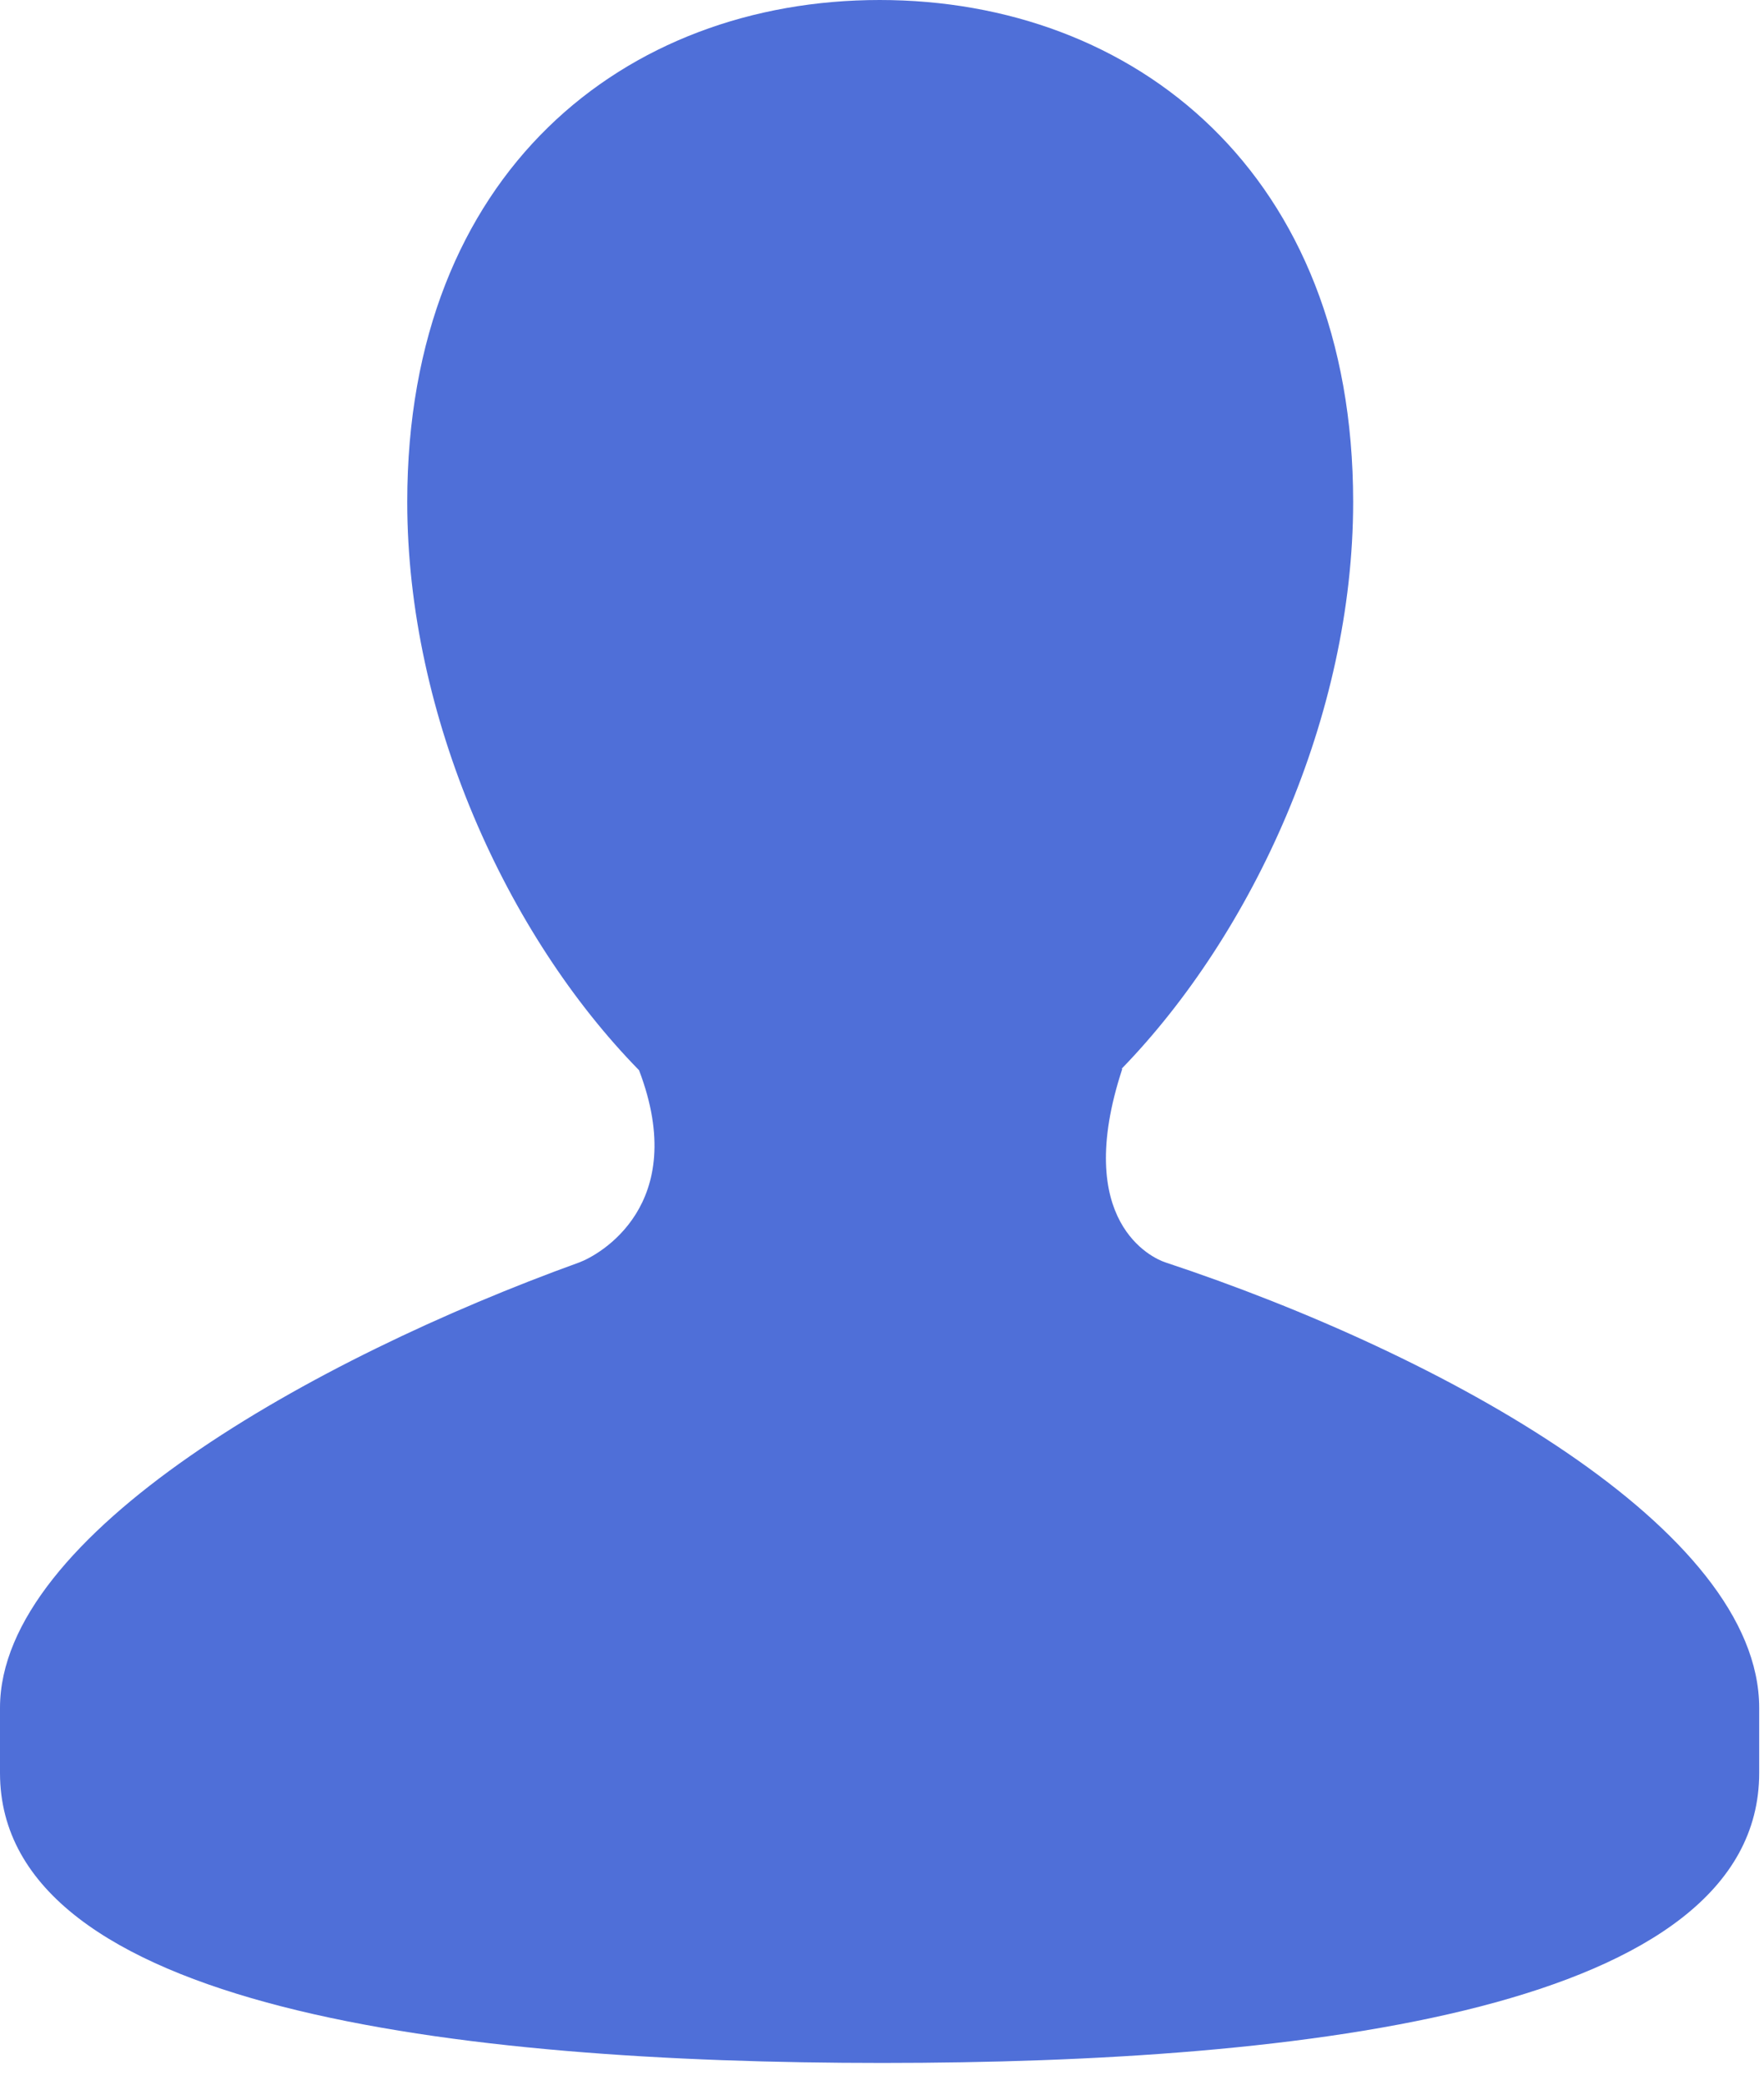 <svg width="22" height="26" viewBox="0 0 22 26" fill="none" xmlns="http://www.w3.org/2000/svg">
<path d="M14.533 15.744C14.374 15.692 13.369 15.239 13.997 13.33H13.988C15.625 11.644 16.876 8.931 16.876 6.26C16.876 2.153 14.145 0 10.971 0C7.795 0 5.079 2.152 5.079 6.26C5.079 8.942 6.323 11.666 7.97 13.348C8.612 15.032 7.464 15.657 7.224 15.745C3.9 16.947 0 19.138 0 21.301V22.112C0 25.059 5.714 25.729 11.002 25.729C16.298 25.729 21.94 25.059 21.94 22.112V21.301C21.94 19.073 18.021 16.899 14.533 15.744Z" fill="#4F6FD8"/>
</svg>
